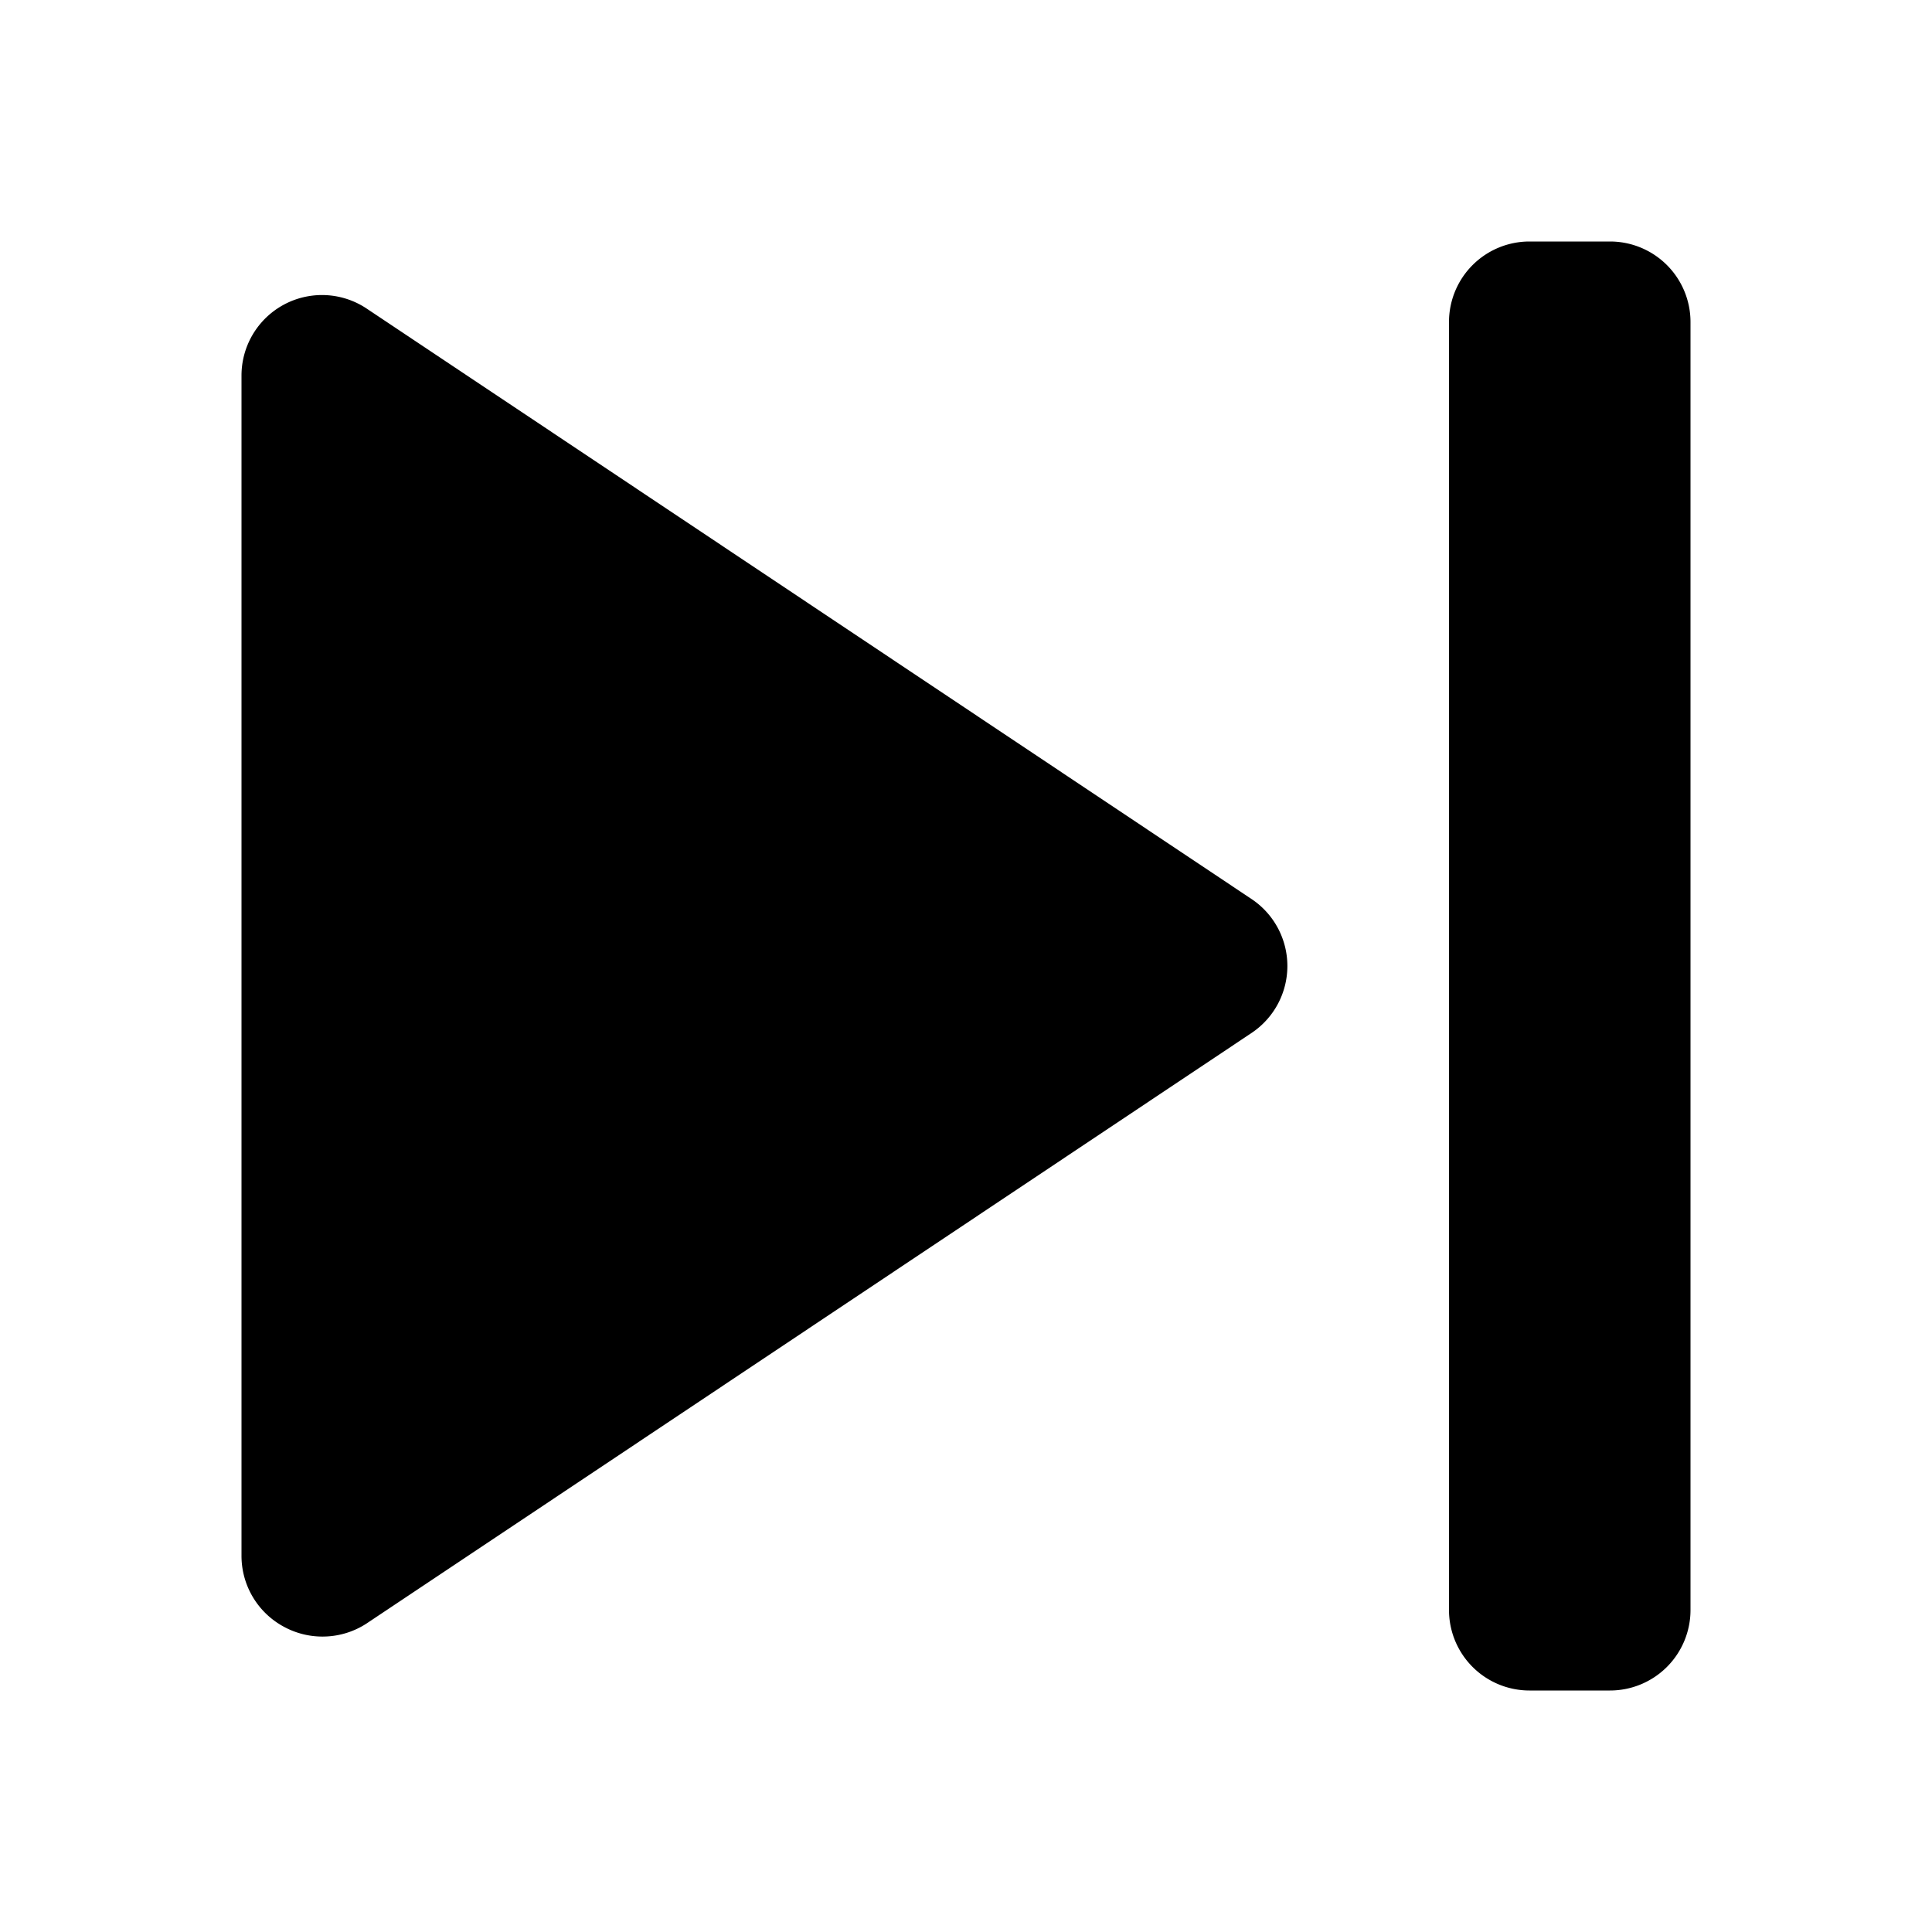 <svg id="Layer_1" data-name="Layer 1" xmlns="http://www.w3.org/2000/svg" width="24" height="24" viewBox="0 0 24 24"><g id="Forward_-_24" data-name="Forward - 24"><path d="M20,21H19a1,1,0,0,1-1-1V4a1,1,0,0,1,1-1h1a1,1,0,0,1,1,1V20A1,1,0,0,1,20,21Zm-4.45-9.83-11-7.34A1,1,0,0,0,3,4.67V19.33a1,1,0,0,0,.53.88,1,1,0,0,0,.47.12,1,1,0,0,0,.55-.16l11-7.34a1,1,0,0,0,0-1.66Z"/></g></svg>

